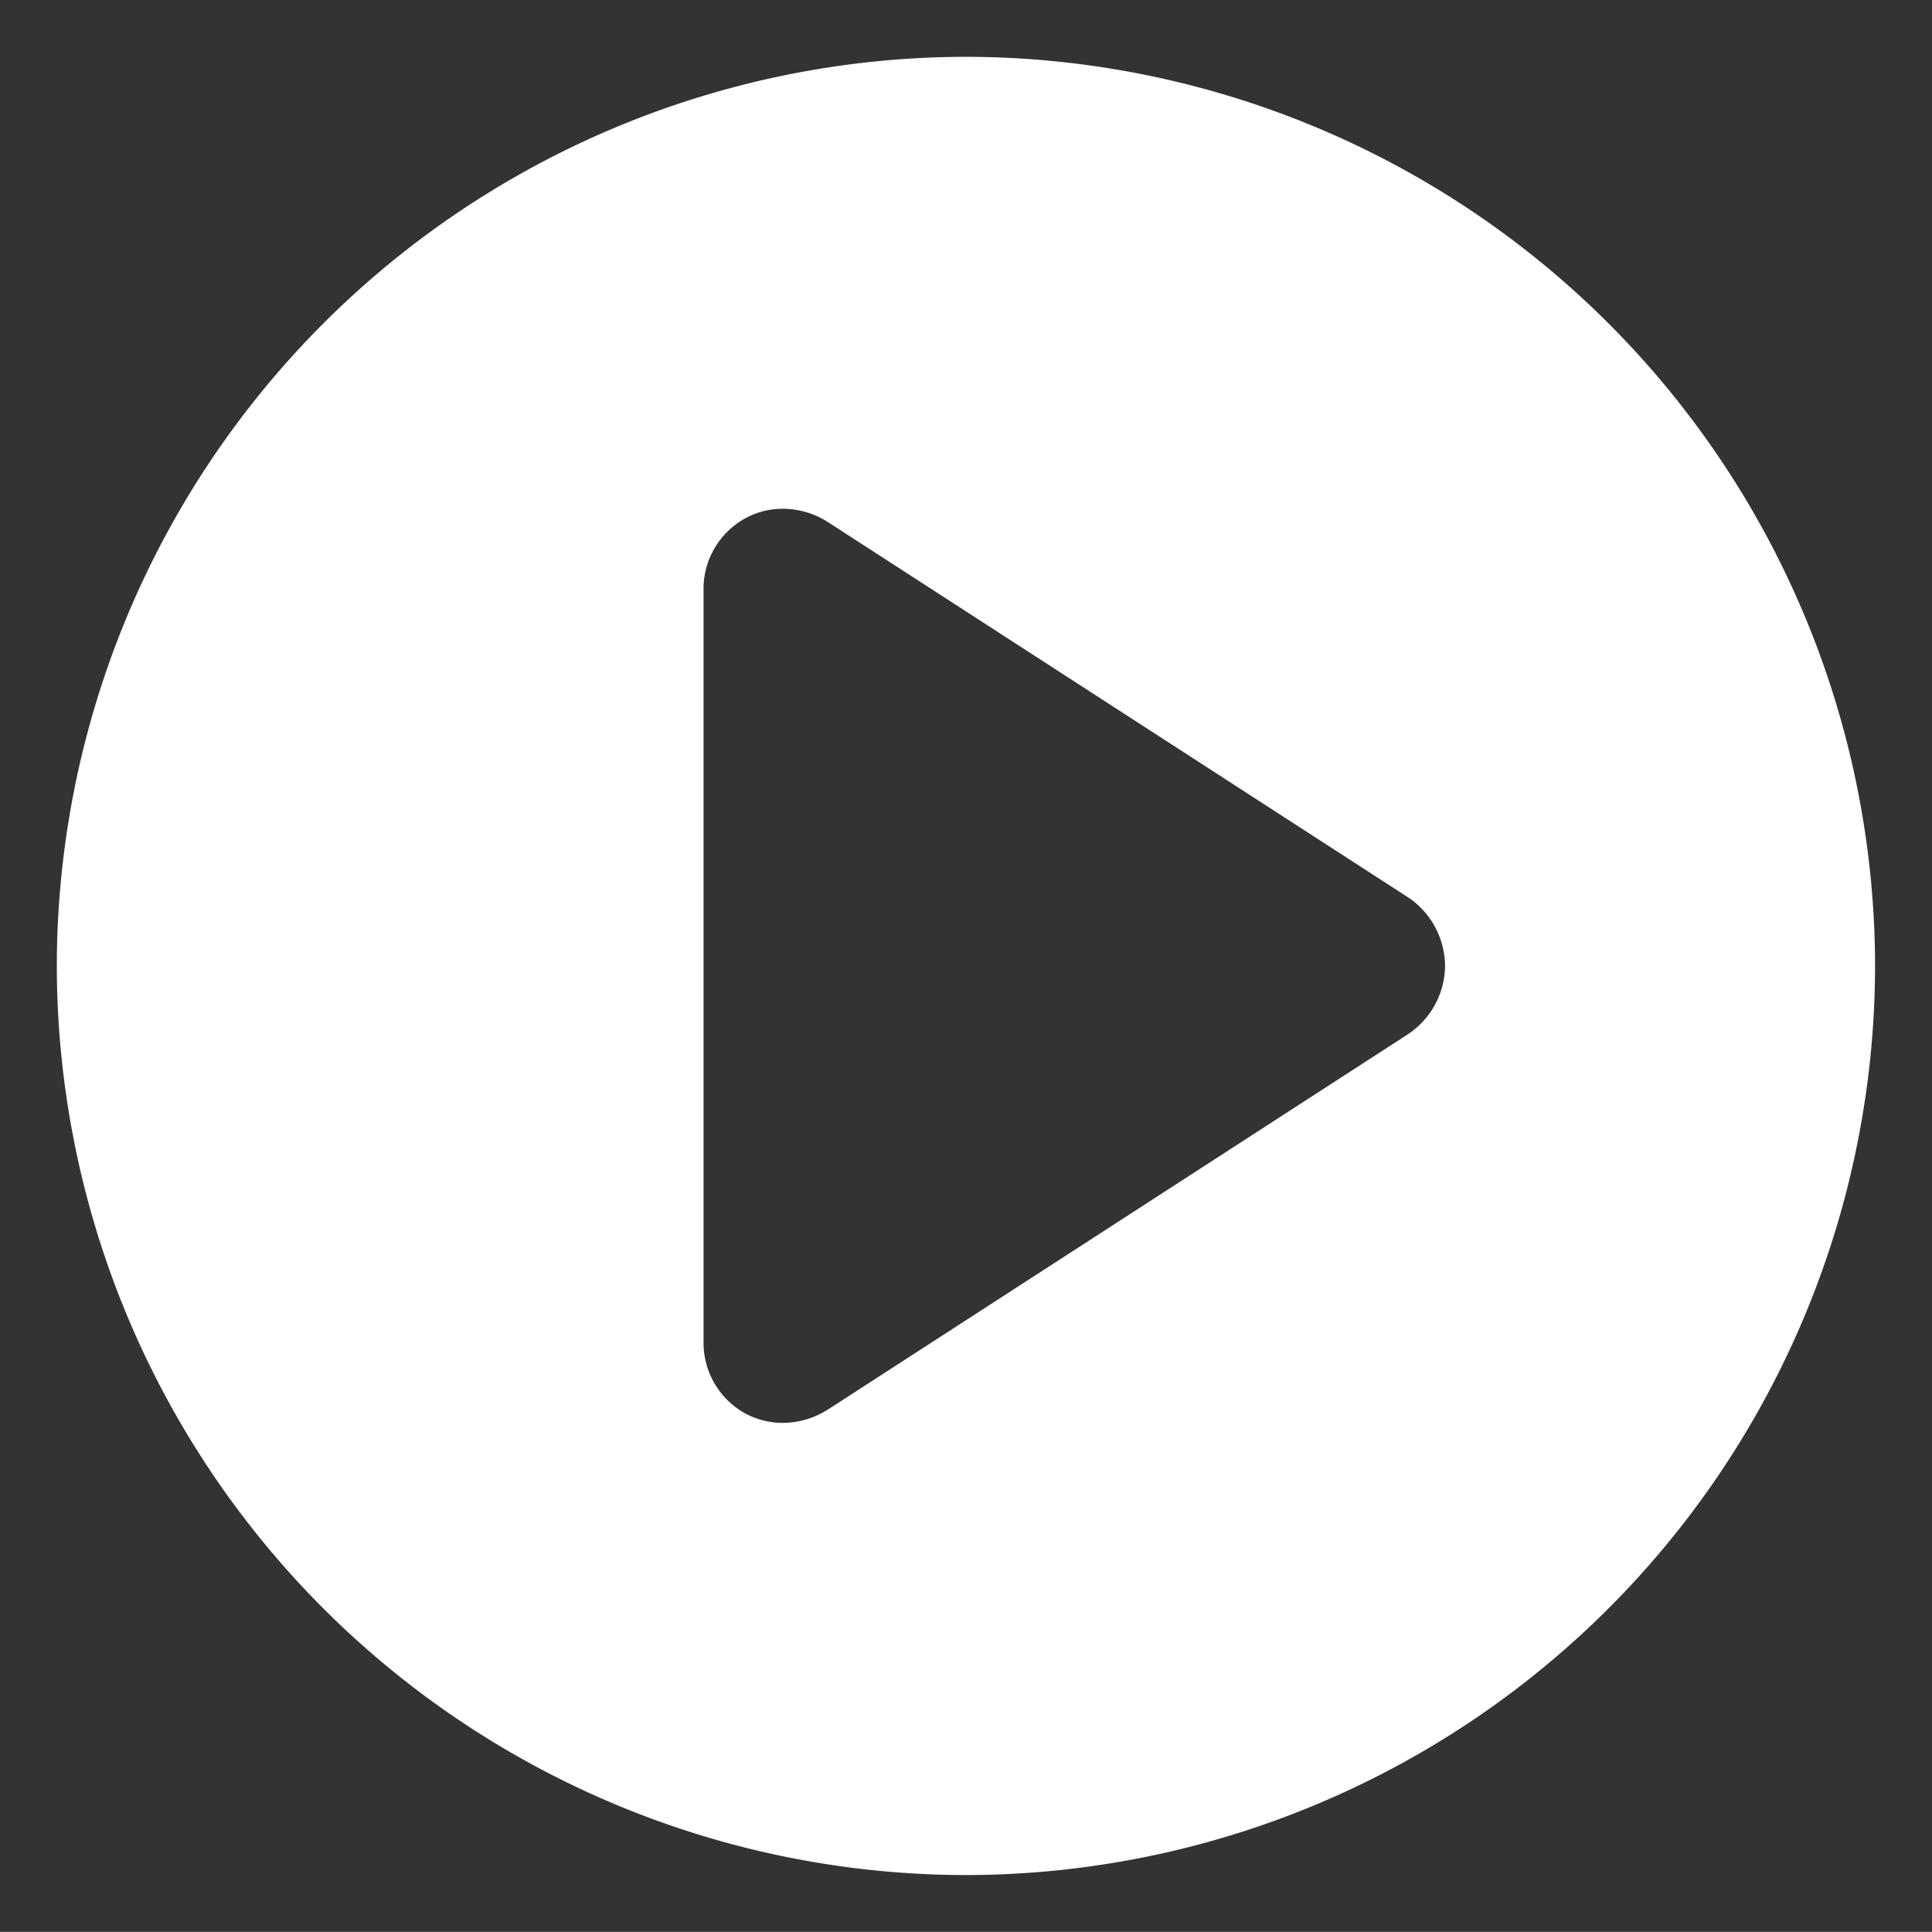 <svg xmlns="http://www.w3.org/2000/svg" width="17.001" height="17" viewBox="0 0 17.001 17">
  <rect x="0" y="0" width="17.001" height="17" fill="#333333" stroke="none"/>
  <path id="빼기_1" data-name="빼기 1" d="M5720-3163a8.009,8.009,0,0,1-8-8,8.009,8.009,0,0,1,8-8,8.009,8.009,0,0,1,8,8A8.01,8.01,0,0,1,5720-3163Zm-1.613-12.023a.687.687,0,0,0-.331.085.71.71,0,0,0-.365.6v6.638a.711.711,0,0,0,.367.638.7.7,0,0,0,.331.083.742.742,0,0,0,.367-.1l.038-.023,5.08-3.287a.73.73,0,0,0,.342-.613.732.732,0,0,0-.311-.592l-.032-.021-5.08-3.286A.743.743,0,0,0,5718.386-3175.023Z" transform="translate(-5711.5 3179.5)" fill="#fff" stroke="rgba(0,0,0,0)" stroke-miterlimit="10" stroke-width="1"/>
</svg>

